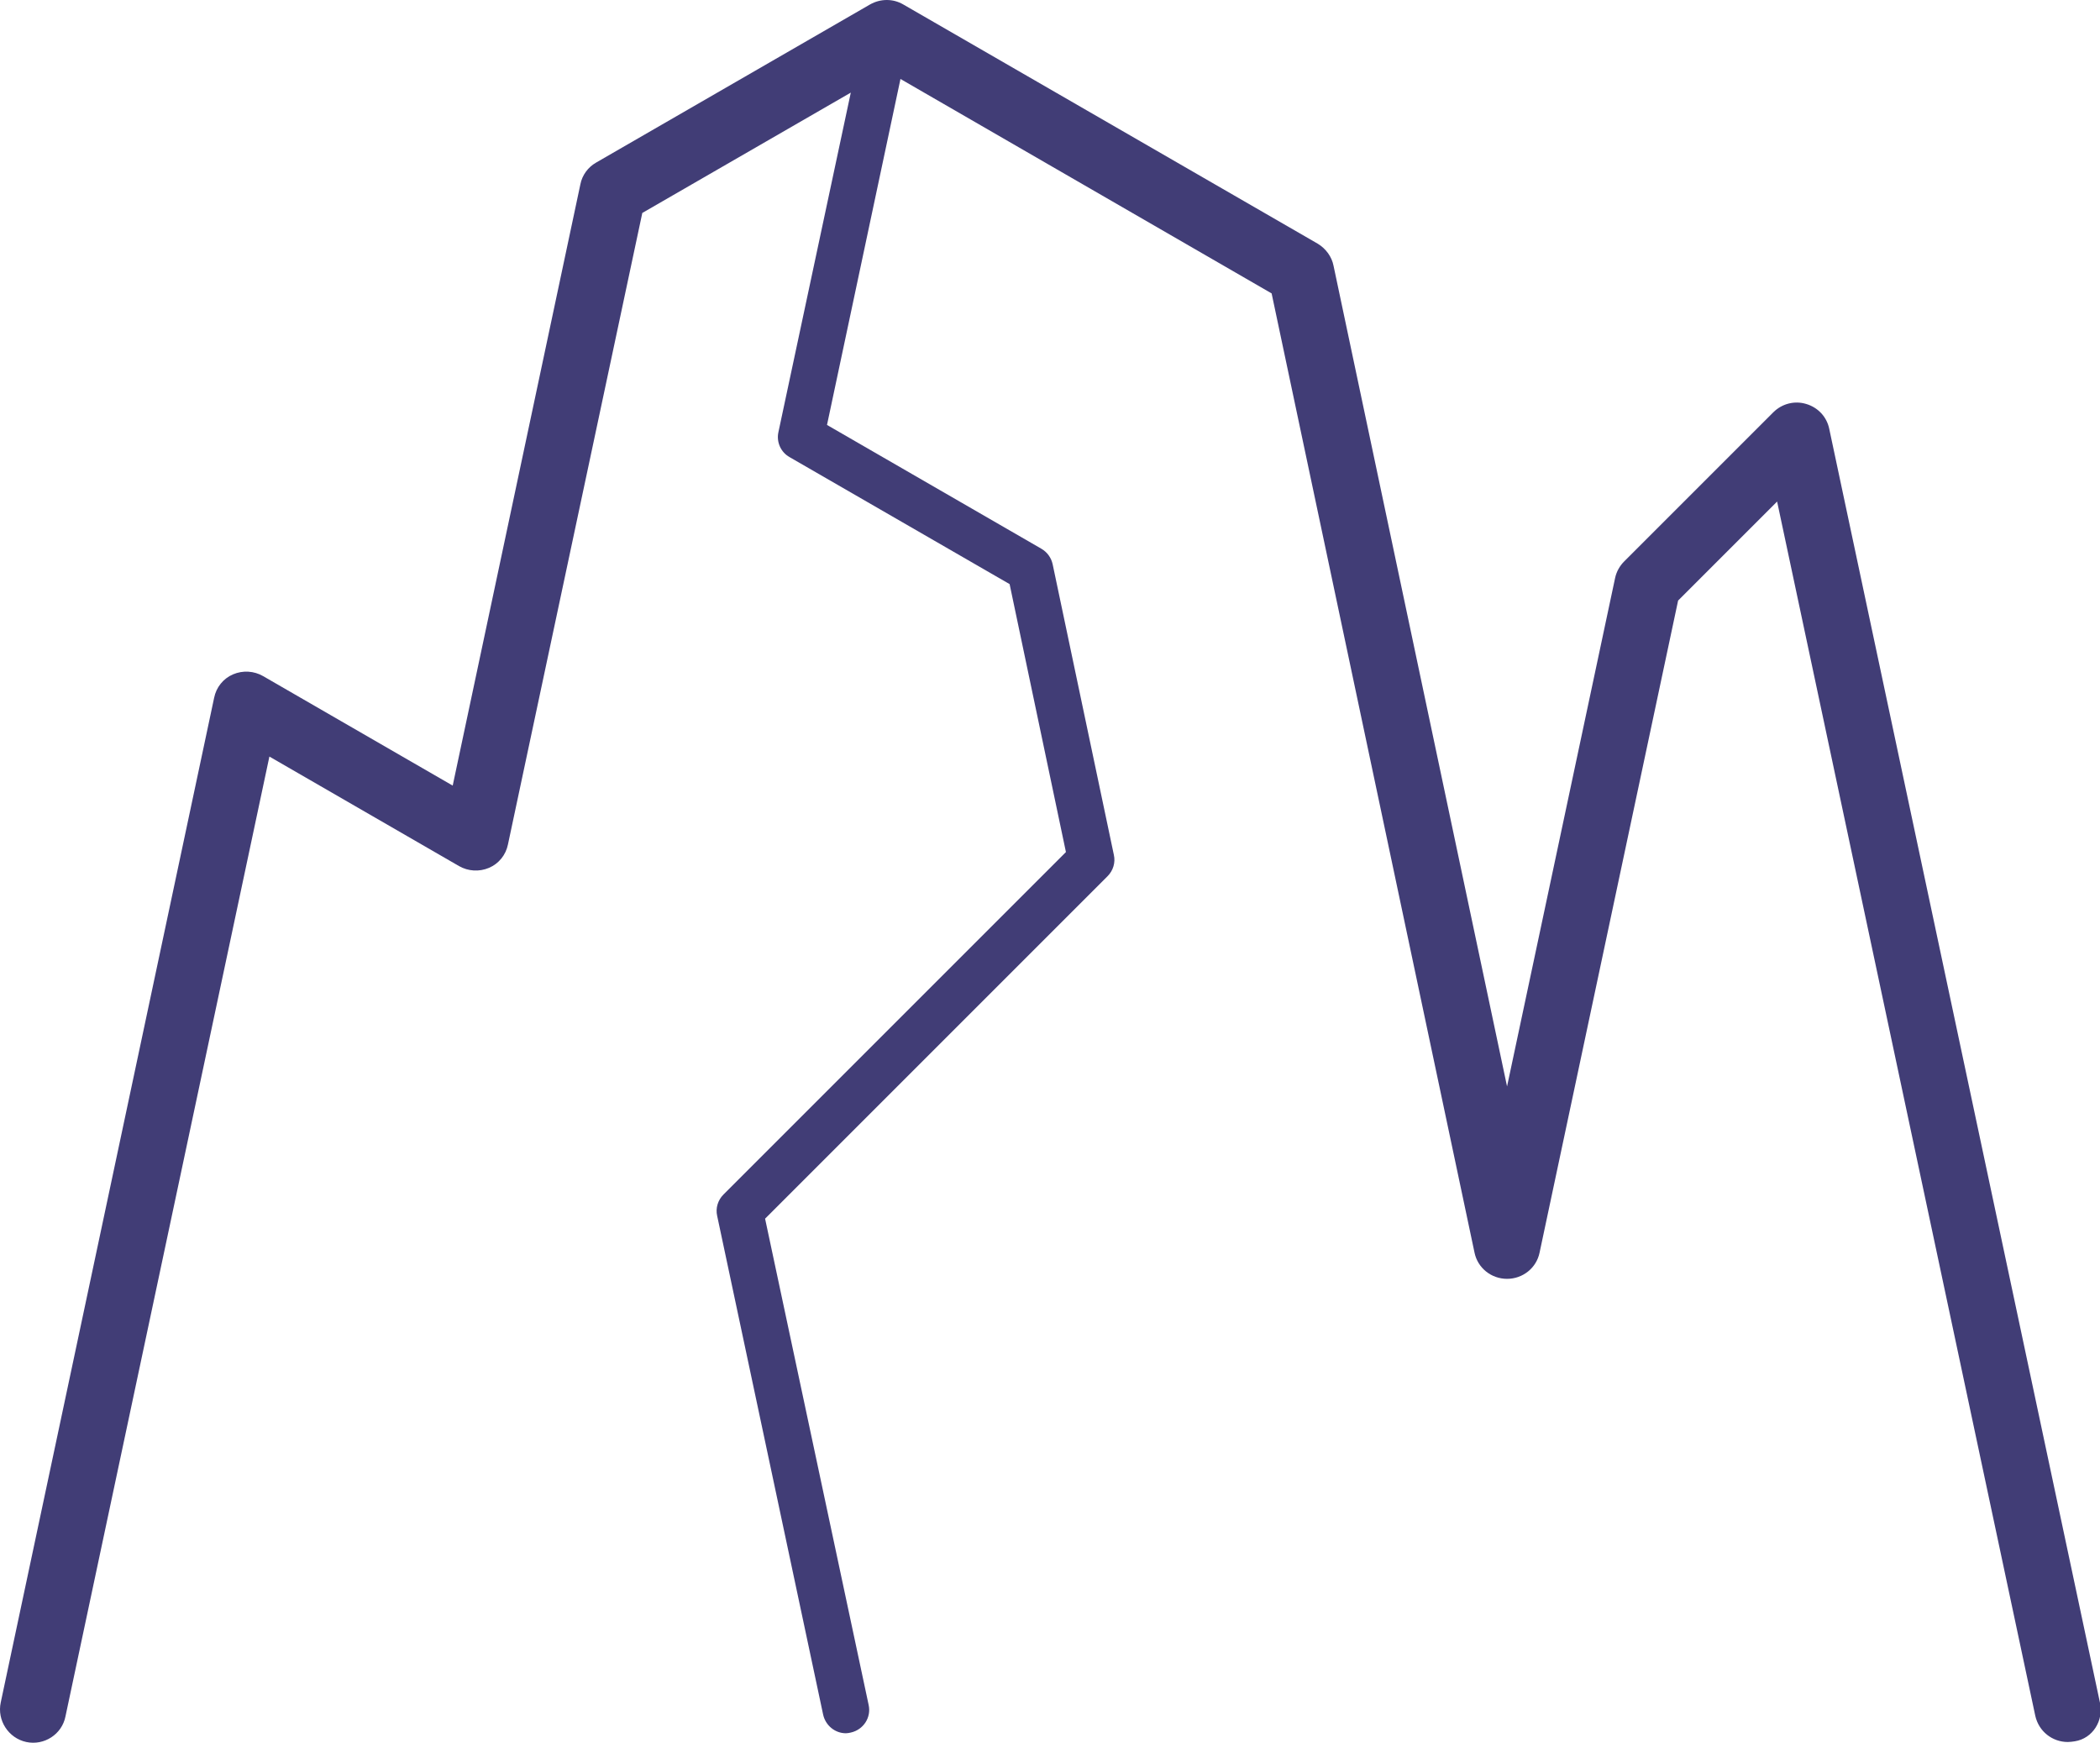 <svg width="964" height="800" viewBox="0 0 964 800" fill="none" xmlns="http://www.w3.org/2000/svg">
<g clip-path="url(#clip0)">
<path d="M963.995 781.675L839.704 196.834C838.58 191.374 834.566 187.038 829.106 185.432C823.807 183.827 818.026 185.272 814.012 189.286L745.603 257.695C743.516 259.782 742.07 262.351 741.428 265.242L691.808 498.729L612.159 122.002C611.356 117.827 608.626 114.134 604.933 111.886L414.642 2.047C409.985 -0.682 404.205 -0.682 399.388 2.047L273.651 74.631C269.958 76.718 267.228 80.412 266.425 84.587L207.813 360.628L120.777 310.366C116.601 307.957 111.463 307.636 106.967 309.563C102.47 311.49 99.259 315.504 98.296 320.322L0.34 781.514C-1.427 789.704 3.873 797.894 12.063 799.66C20.253 801.427 28.442 796.127 30.048 787.937L123.667 347.299L210.703 397.562C214.878 399.97 220.017 400.292 224.513 398.365C229.01 396.438 232.221 392.423 233.184 387.606L294.848 97.754L390.555 42.514L357.315 198.44C356.352 202.936 358.438 207.593 362.453 209.841L463.46 268.132L489.313 391.138L332.104 548.349C329.534 550.918 328.41 554.611 329.213 558.144L377.869 787.135C378.993 792.113 383.329 795.646 388.307 795.646C389.11 795.646 389.752 795.485 390.555 795.325C396.336 794.04 400.029 788.419 398.745 782.638L351.213 559.429L508.423 402.219C510.992 399.649 512.116 395.956 511.313 392.423L483.211 258.979C482.569 256.089 480.802 253.52 478.072 251.914L379.635 195.068L413.358 36.252L583.736 134.688L676.874 575.005C678.319 582.071 684.581 587.049 691.808 587.049C699.034 587.049 705.296 582.071 706.742 575.005L770.333 275.68L815.778 230.235L934.288 787.616C935.893 794.843 942.156 799.66 949.222 799.66C950.346 799.66 951.309 799.5 952.434 799.339C960.623 798.054 965.761 789.865 963.995 781.675Z" fill="#413D76"/>
</g>
<defs>
<clipPath id="clip0">
<rect width="964" height="800" fill="white"/>
</clipPath>
</defs>
</svg>
